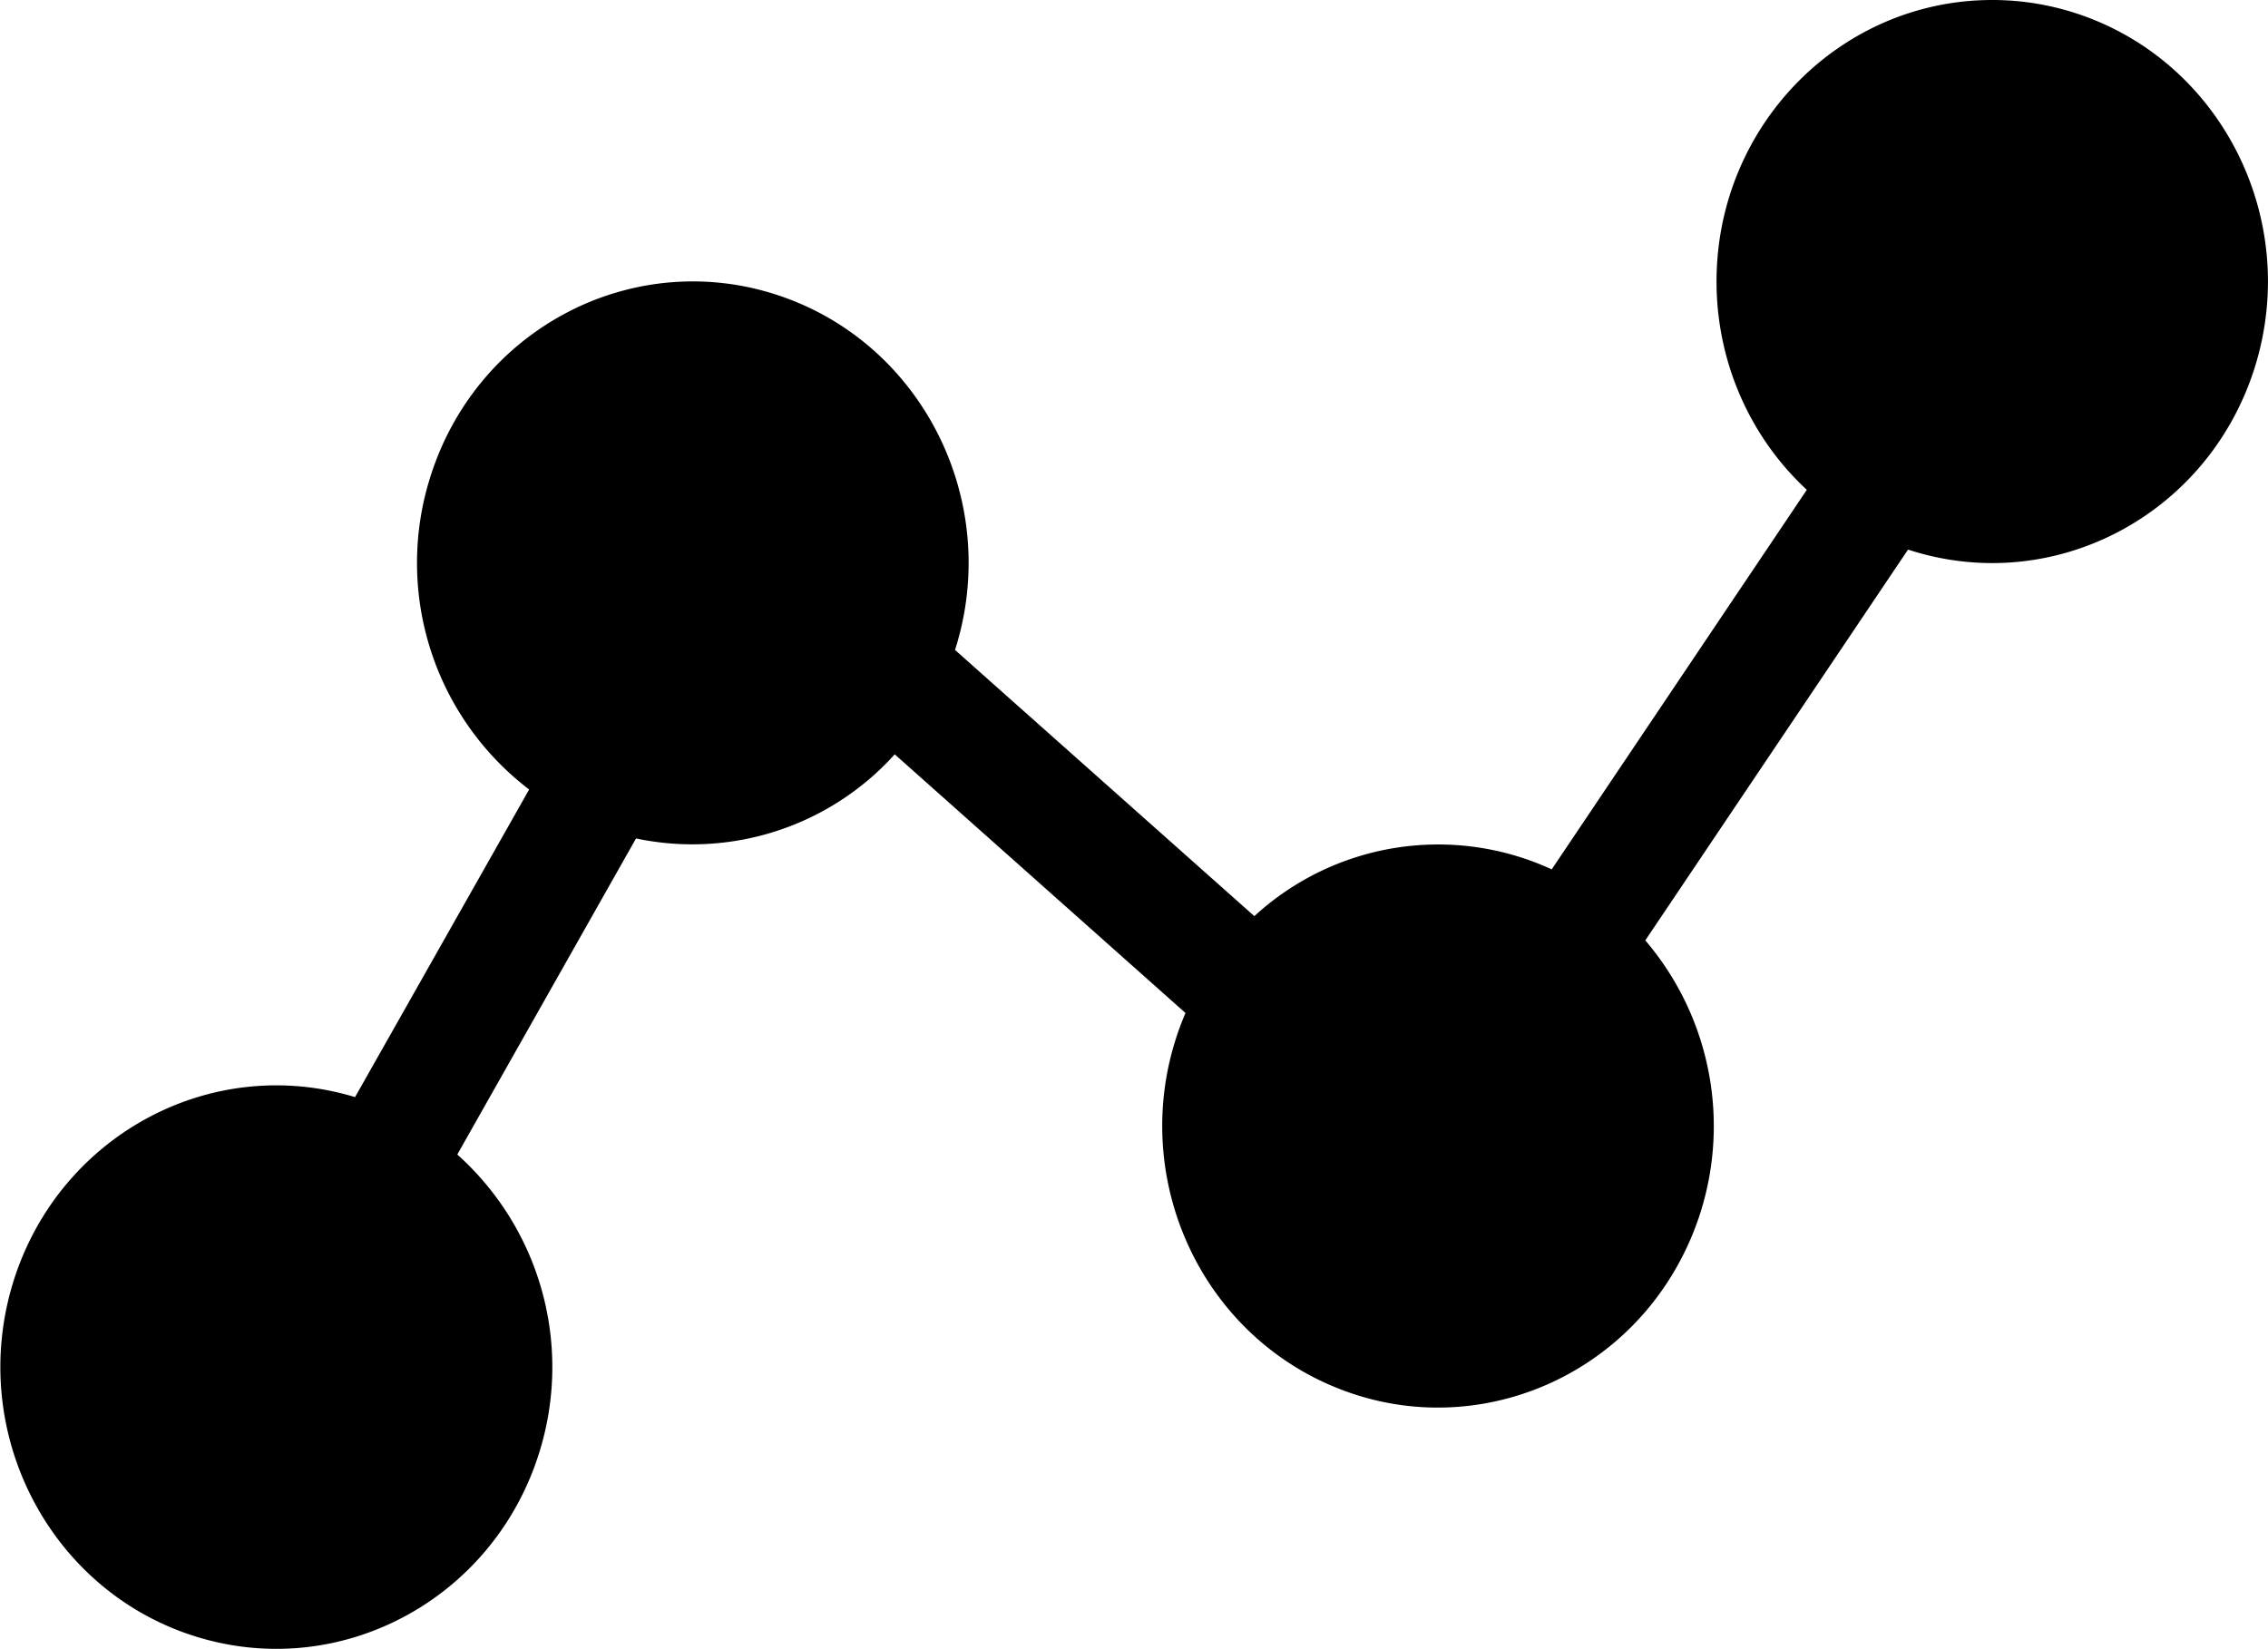 <?xml version="1.0" standalone="no"?><!DOCTYPE svg PUBLIC "-//W3C//DTD SVG 1.1//EN" "http://www.w3.org/Graphics/SVG/1.1/DTD/svg11.dtd"><svg t="1640324422537" class="icon" viewBox="0 0 1408 1024" version="1.1" xmlns="http://www.w3.org/2000/svg" p-id="4745" xmlns:xlink="http://www.w3.org/1999/xlink" width="88" height="64"><defs><style type="text/css"></style></defs><path d="M1236.806 0c-94.51 0-171.168 78.321-171.168 174.815 0 49.271 20.348 96.238 56.053 129.32L963.322 539.803a168.544 168.544 0 0 0-184.605 29.051L592.895 403.572c29.243-91.823-19.964-190.428-109.867-220.247-89.967-29.818-186.525 20.476-215.704 112.235a176.927 176.927 0 0 0 61.173 194.652L220.421 681.216c-90.671-27.515-186.077 25.147-213.08 117.738-26.875 92.591 24.699 190.044 115.37 217.559 90.671 27.515 186.013-25.211 213.016-117.738a177.247 177.247 0 0 0-51.83-181.918l110.955-196.251a169.184 169.184 0 0 0 160.61-52.214l180.51 160.61c-37.945 88.367 1.408 191.452 87.984 230.229 86.576 38.777 187.549-1.472 225.558-89.839a177.695 177.695 0 0 0-28.091-185.501l163.105-242.643c90.031 29.434 186.397-21.116 215.256-113.131 28.795-91.887-20.732-190.3-110.763-219.799a167.905 167.905 0 0 0-52.278-8.318z" p-id="4746"></path></svg>